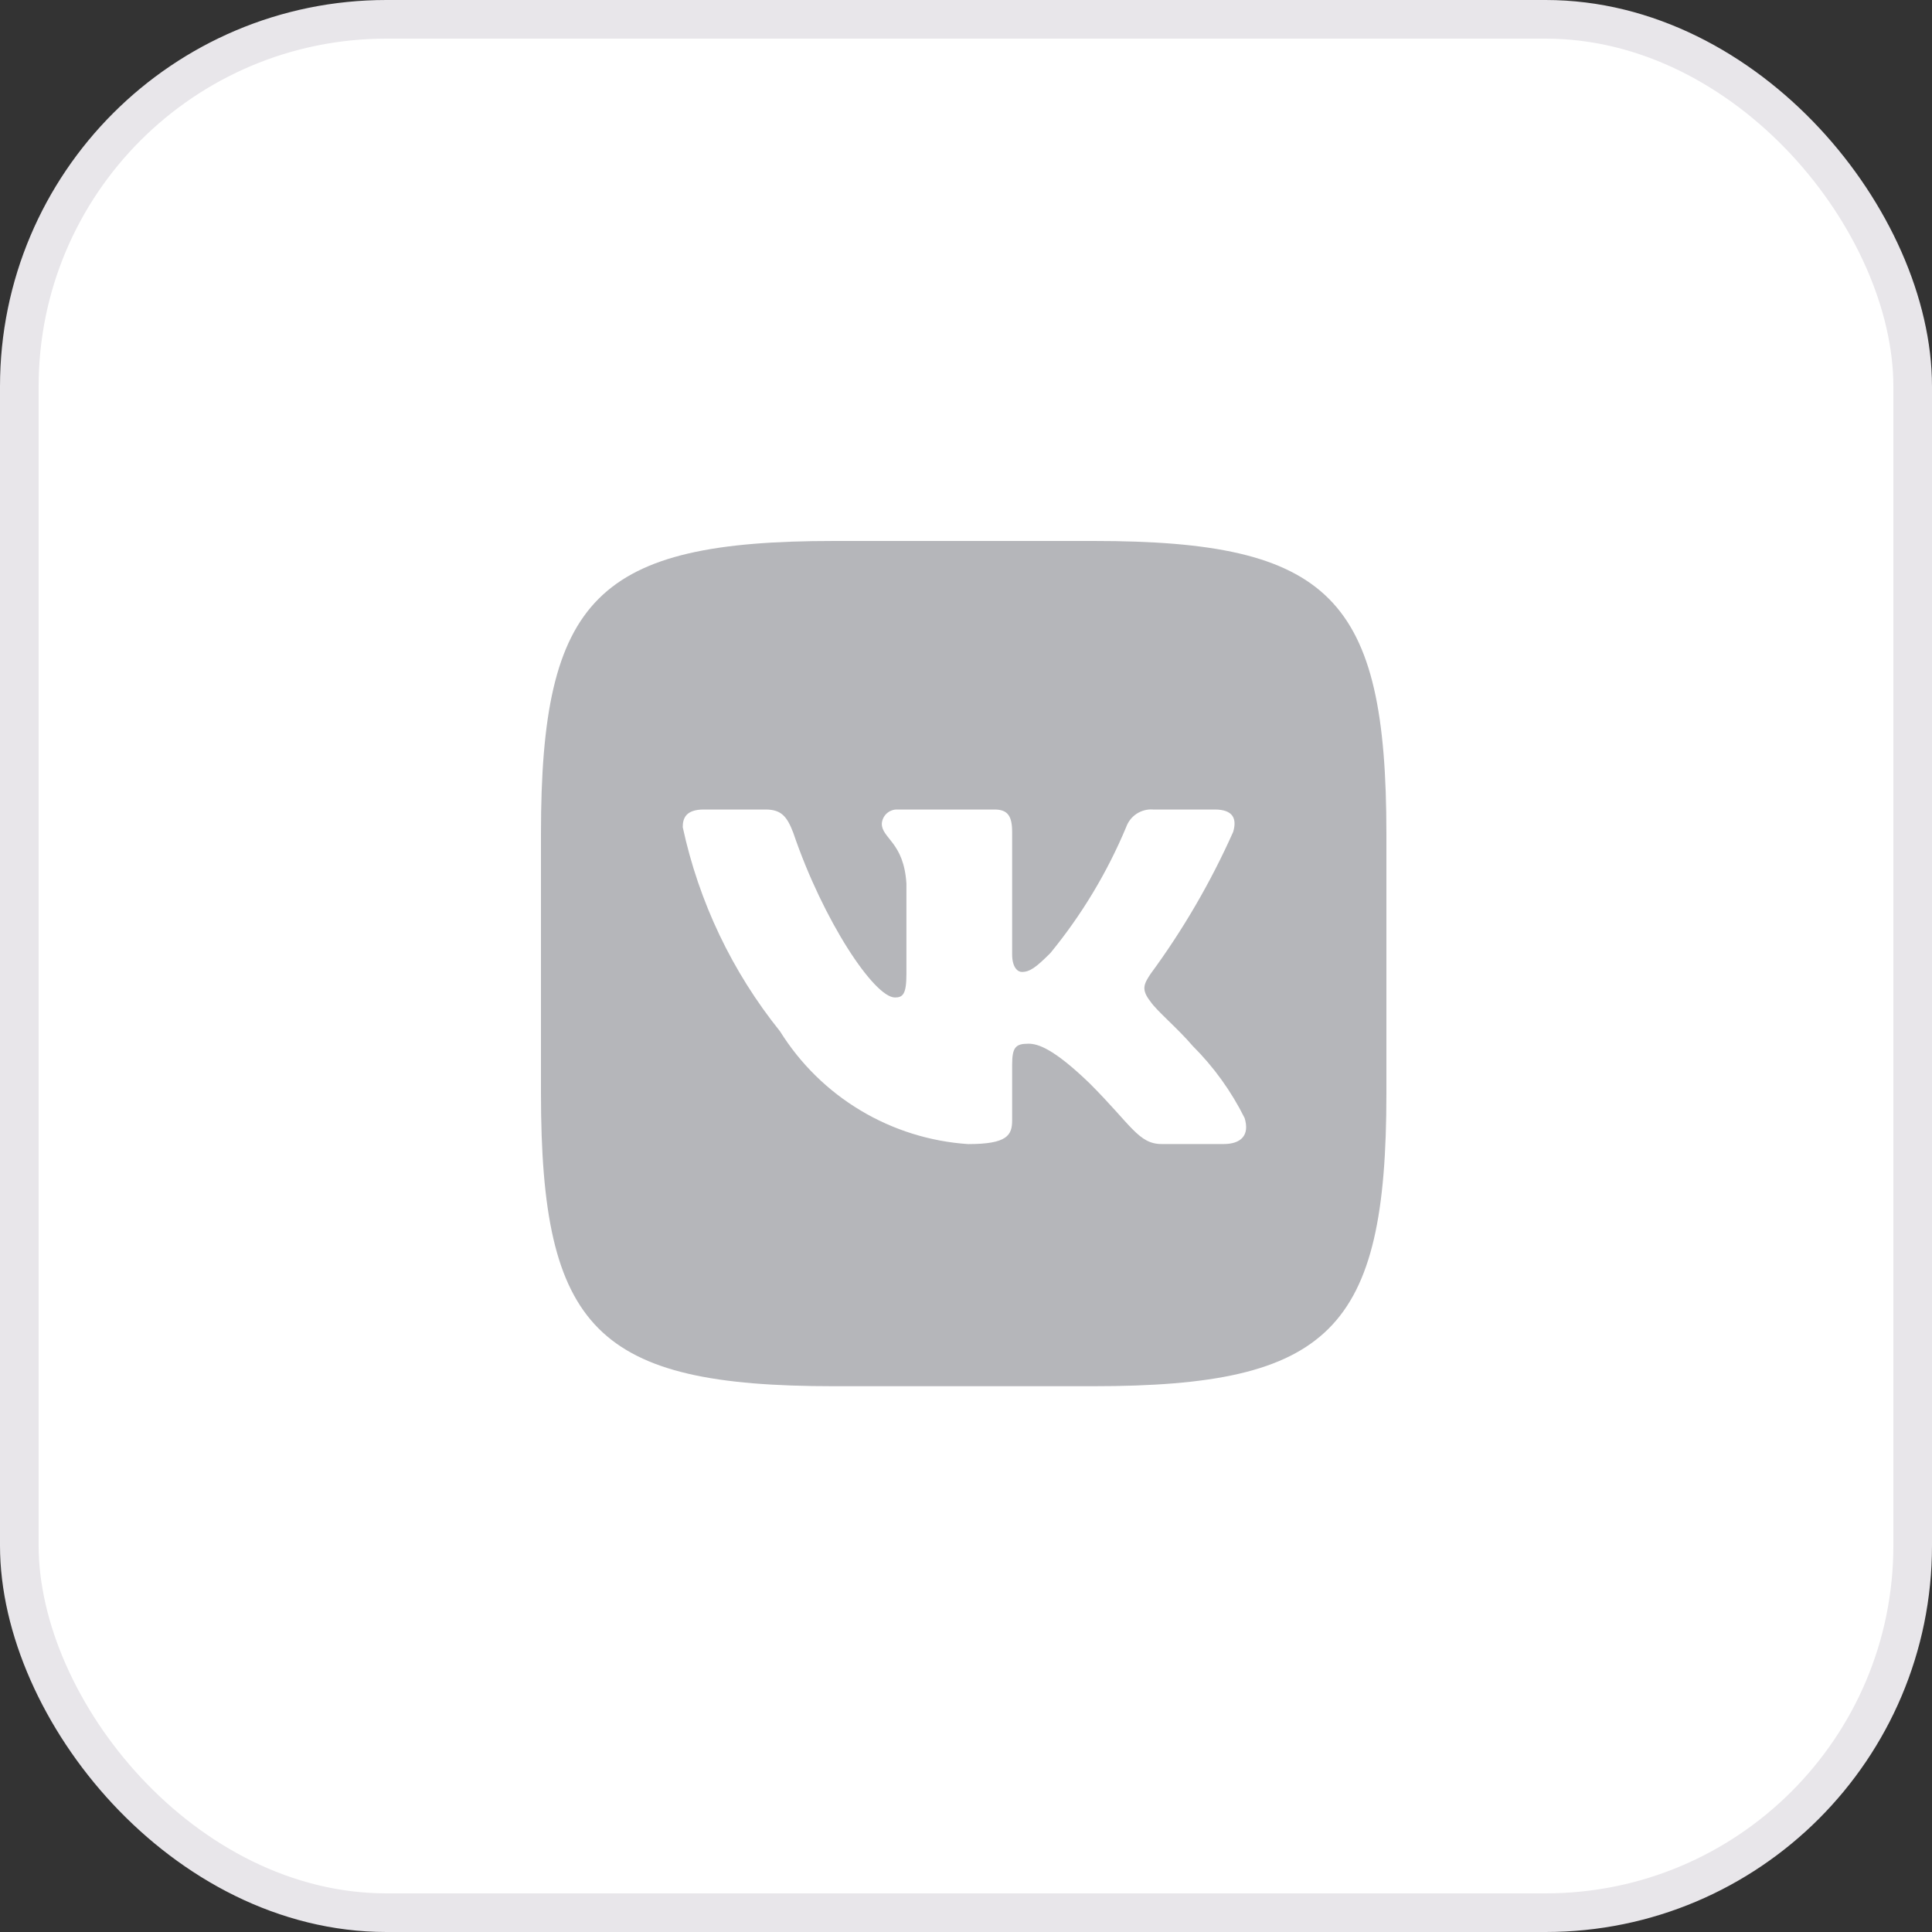 <svg width="50" height="50" viewBox="0 0 50 50" fill="none" xmlns="http://www.w3.org/2000/svg">
<rect x="0" y="0" width="50" height="50" fill="#333333" stroke="none"/>
<rect x="0.5" y="0.5" width="49" height="49" rx="9.5" fill="white" stroke="#E8E6EA"/>
<path d="M28.302 14H21.589C15.458 14 14 15.458 14 21.576V28.288C14 34.416 15.447 35.875 21.578 35.875H28.291C34.421 35.875 35.88 34.428 35.88 28.299V21.587C35.88 15.458 34.433 14 28.302 14ZM31.664 29.608H30.068C29.464 29.608 29.282 29.119 28.199 28.036C27.254 27.125 26.855 27.011 26.615 27.011C26.285 27.011 26.194 27.102 26.194 27.558V28.993C26.194 29.381 26.068 29.609 25.054 29.609C24.07 29.543 23.115 29.244 22.269 28.737C21.423 28.23 20.71 27.529 20.188 26.692C18.948 25.15 18.086 23.34 17.669 21.406C17.669 21.166 17.76 20.95 18.216 20.95H19.811C20.222 20.95 20.369 21.132 20.53 21.553C21.305 23.833 22.626 25.815 23.162 25.815C23.368 25.815 23.458 25.724 23.458 25.211V22.864C23.39 21.793 22.821 21.702 22.821 21.315C22.828 21.213 22.875 21.118 22.951 21.049C23.028 20.981 23.128 20.945 23.23 20.95H25.738C26.08 20.95 26.194 21.12 26.194 21.53V24.698C26.194 25.04 26.341 25.154 26.444 25.154C26.65 25.154 26.809 25.04 27.185 24.664C27.993 23.678 28.654 22.581 29.145 21.405C29.196 21.263 29.291 21.142 29.416 21.06C29.542 20.978 29.69 20.939 29.84 20.95H31.436C31.914 20.95 32.016 21.189 31.914 21.53C31.334 22.83 30.616 24.064 29.772 25.211C29.6 25.473 29.532 25.61 29.772 25.918C29.931 26.157 30.49 26.624 30.866 27.068C31.413 27.613 31.867 28.244 32.211 28.936C32.347 29.38 32.119 29.608 31.664 29.608Z" fill="#B5B6BA"/>
</svg>
